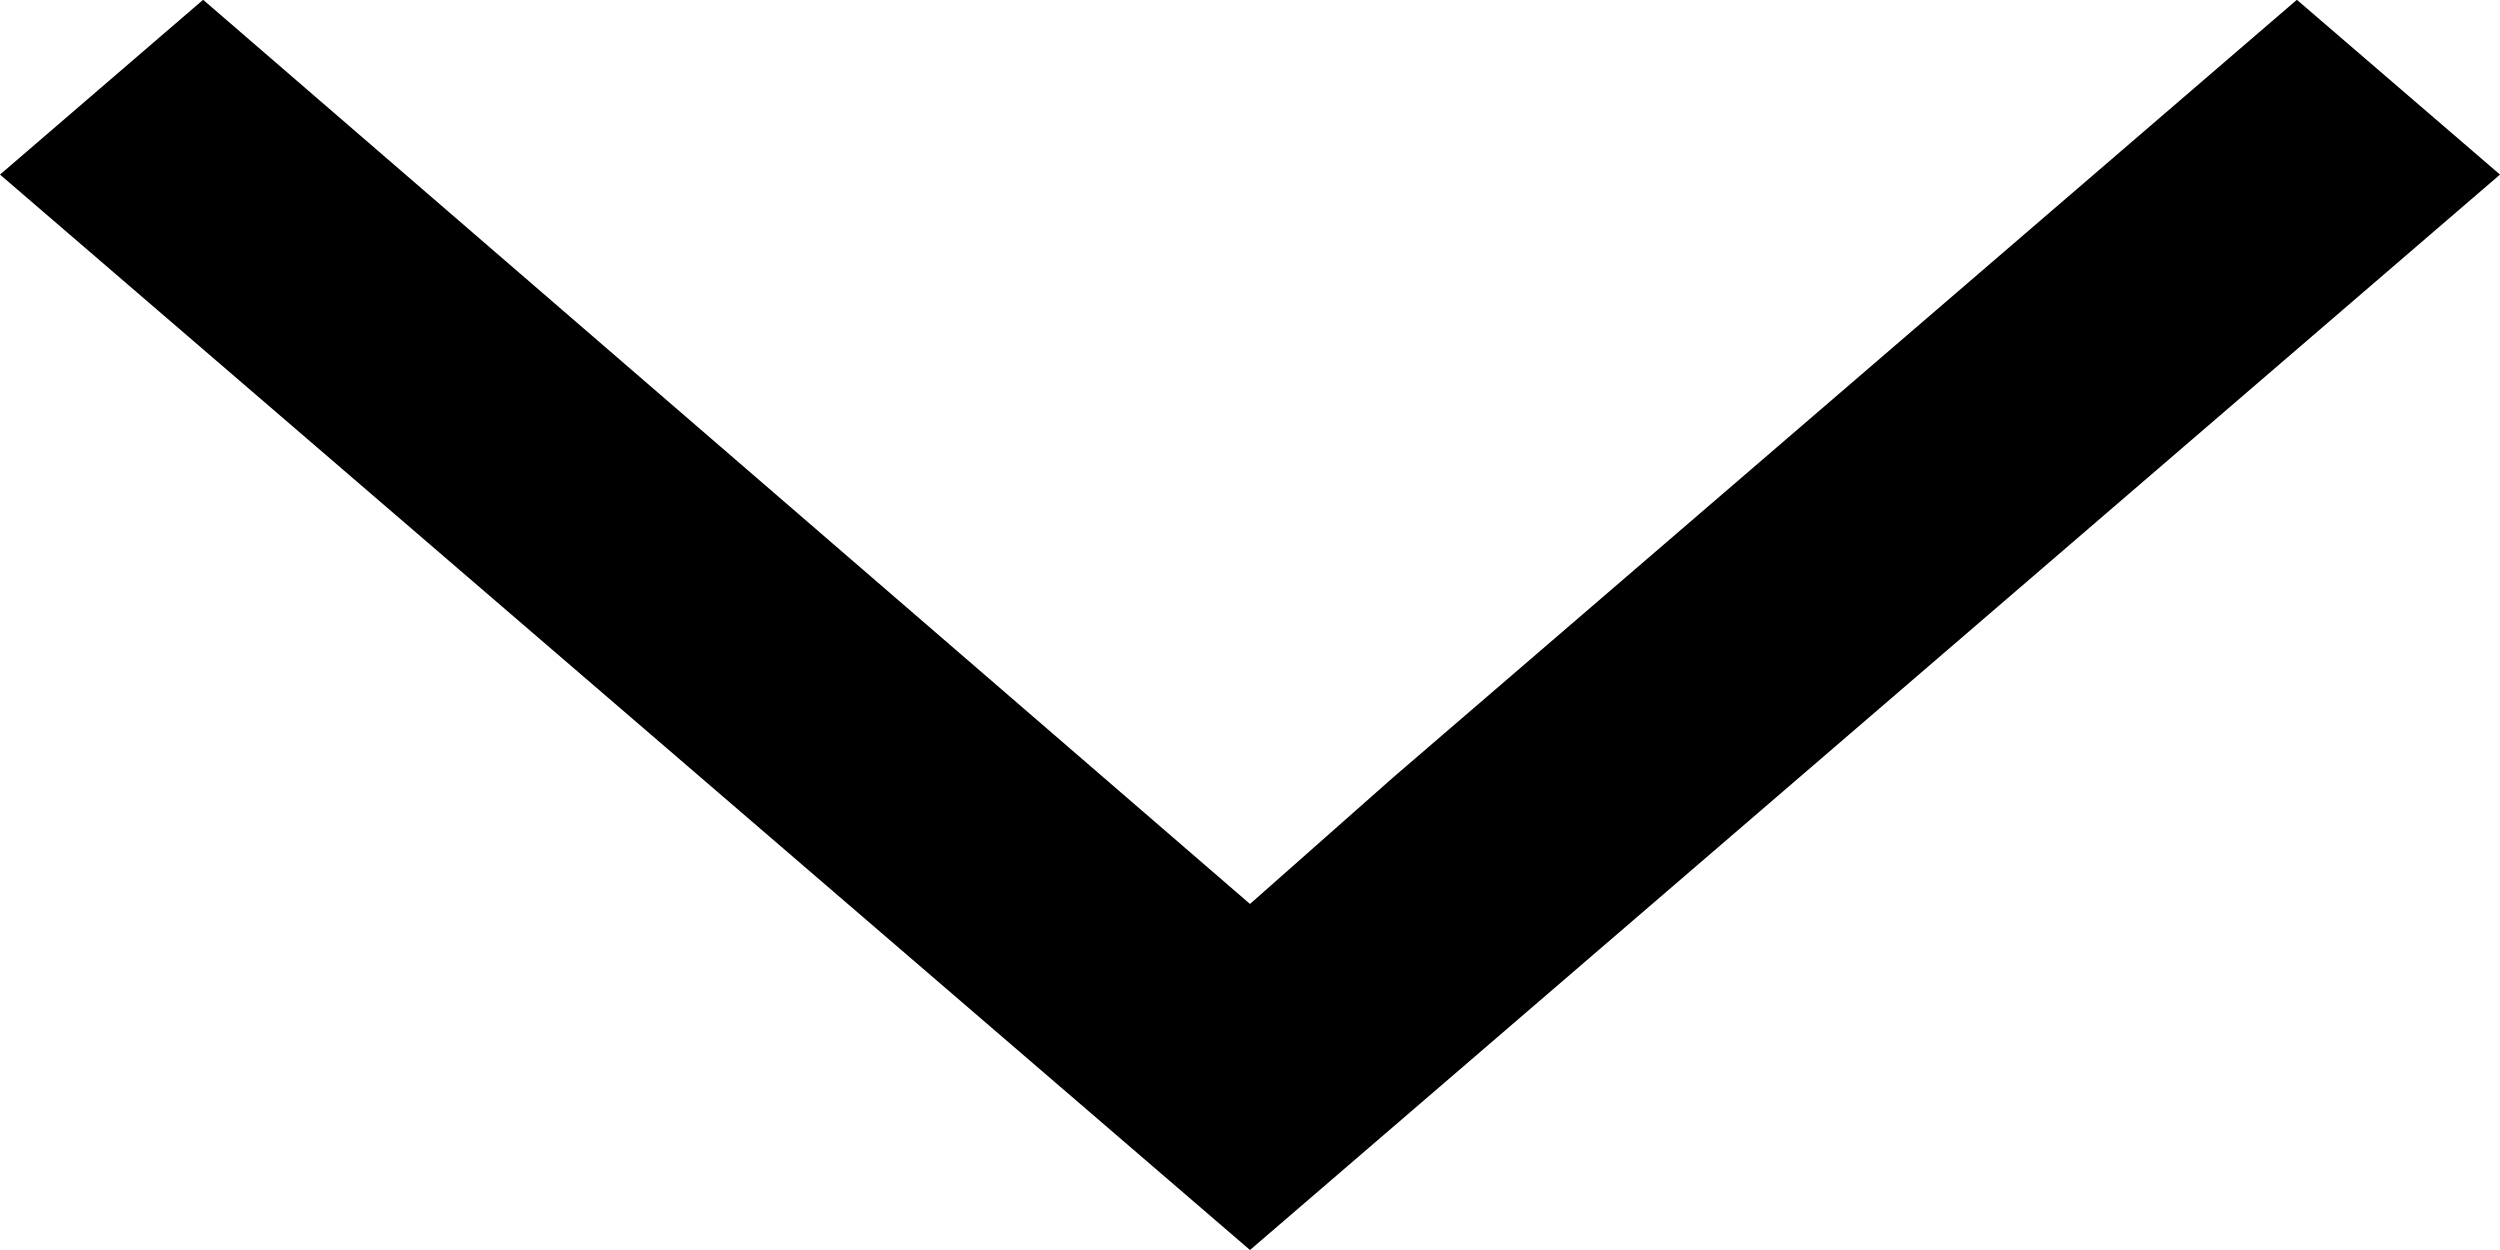 <svg 
 xmlns="http://www.w3.org/2000/svg"
 xmlns:xlink="http://www.w3.org/1999/xlink"
 width="12px" height="6px">
<path fill-rule="evenodd"  fill="rgb(0, 0, 0)"
 d="M12.000,0.838 L11.025,-0.001 L6.689,3.730 L6.000,4.339 L0.975,-0.001 L-0.000,0.838 L6.000,6.000 L12.000,0.838 Z"/>
</svg>